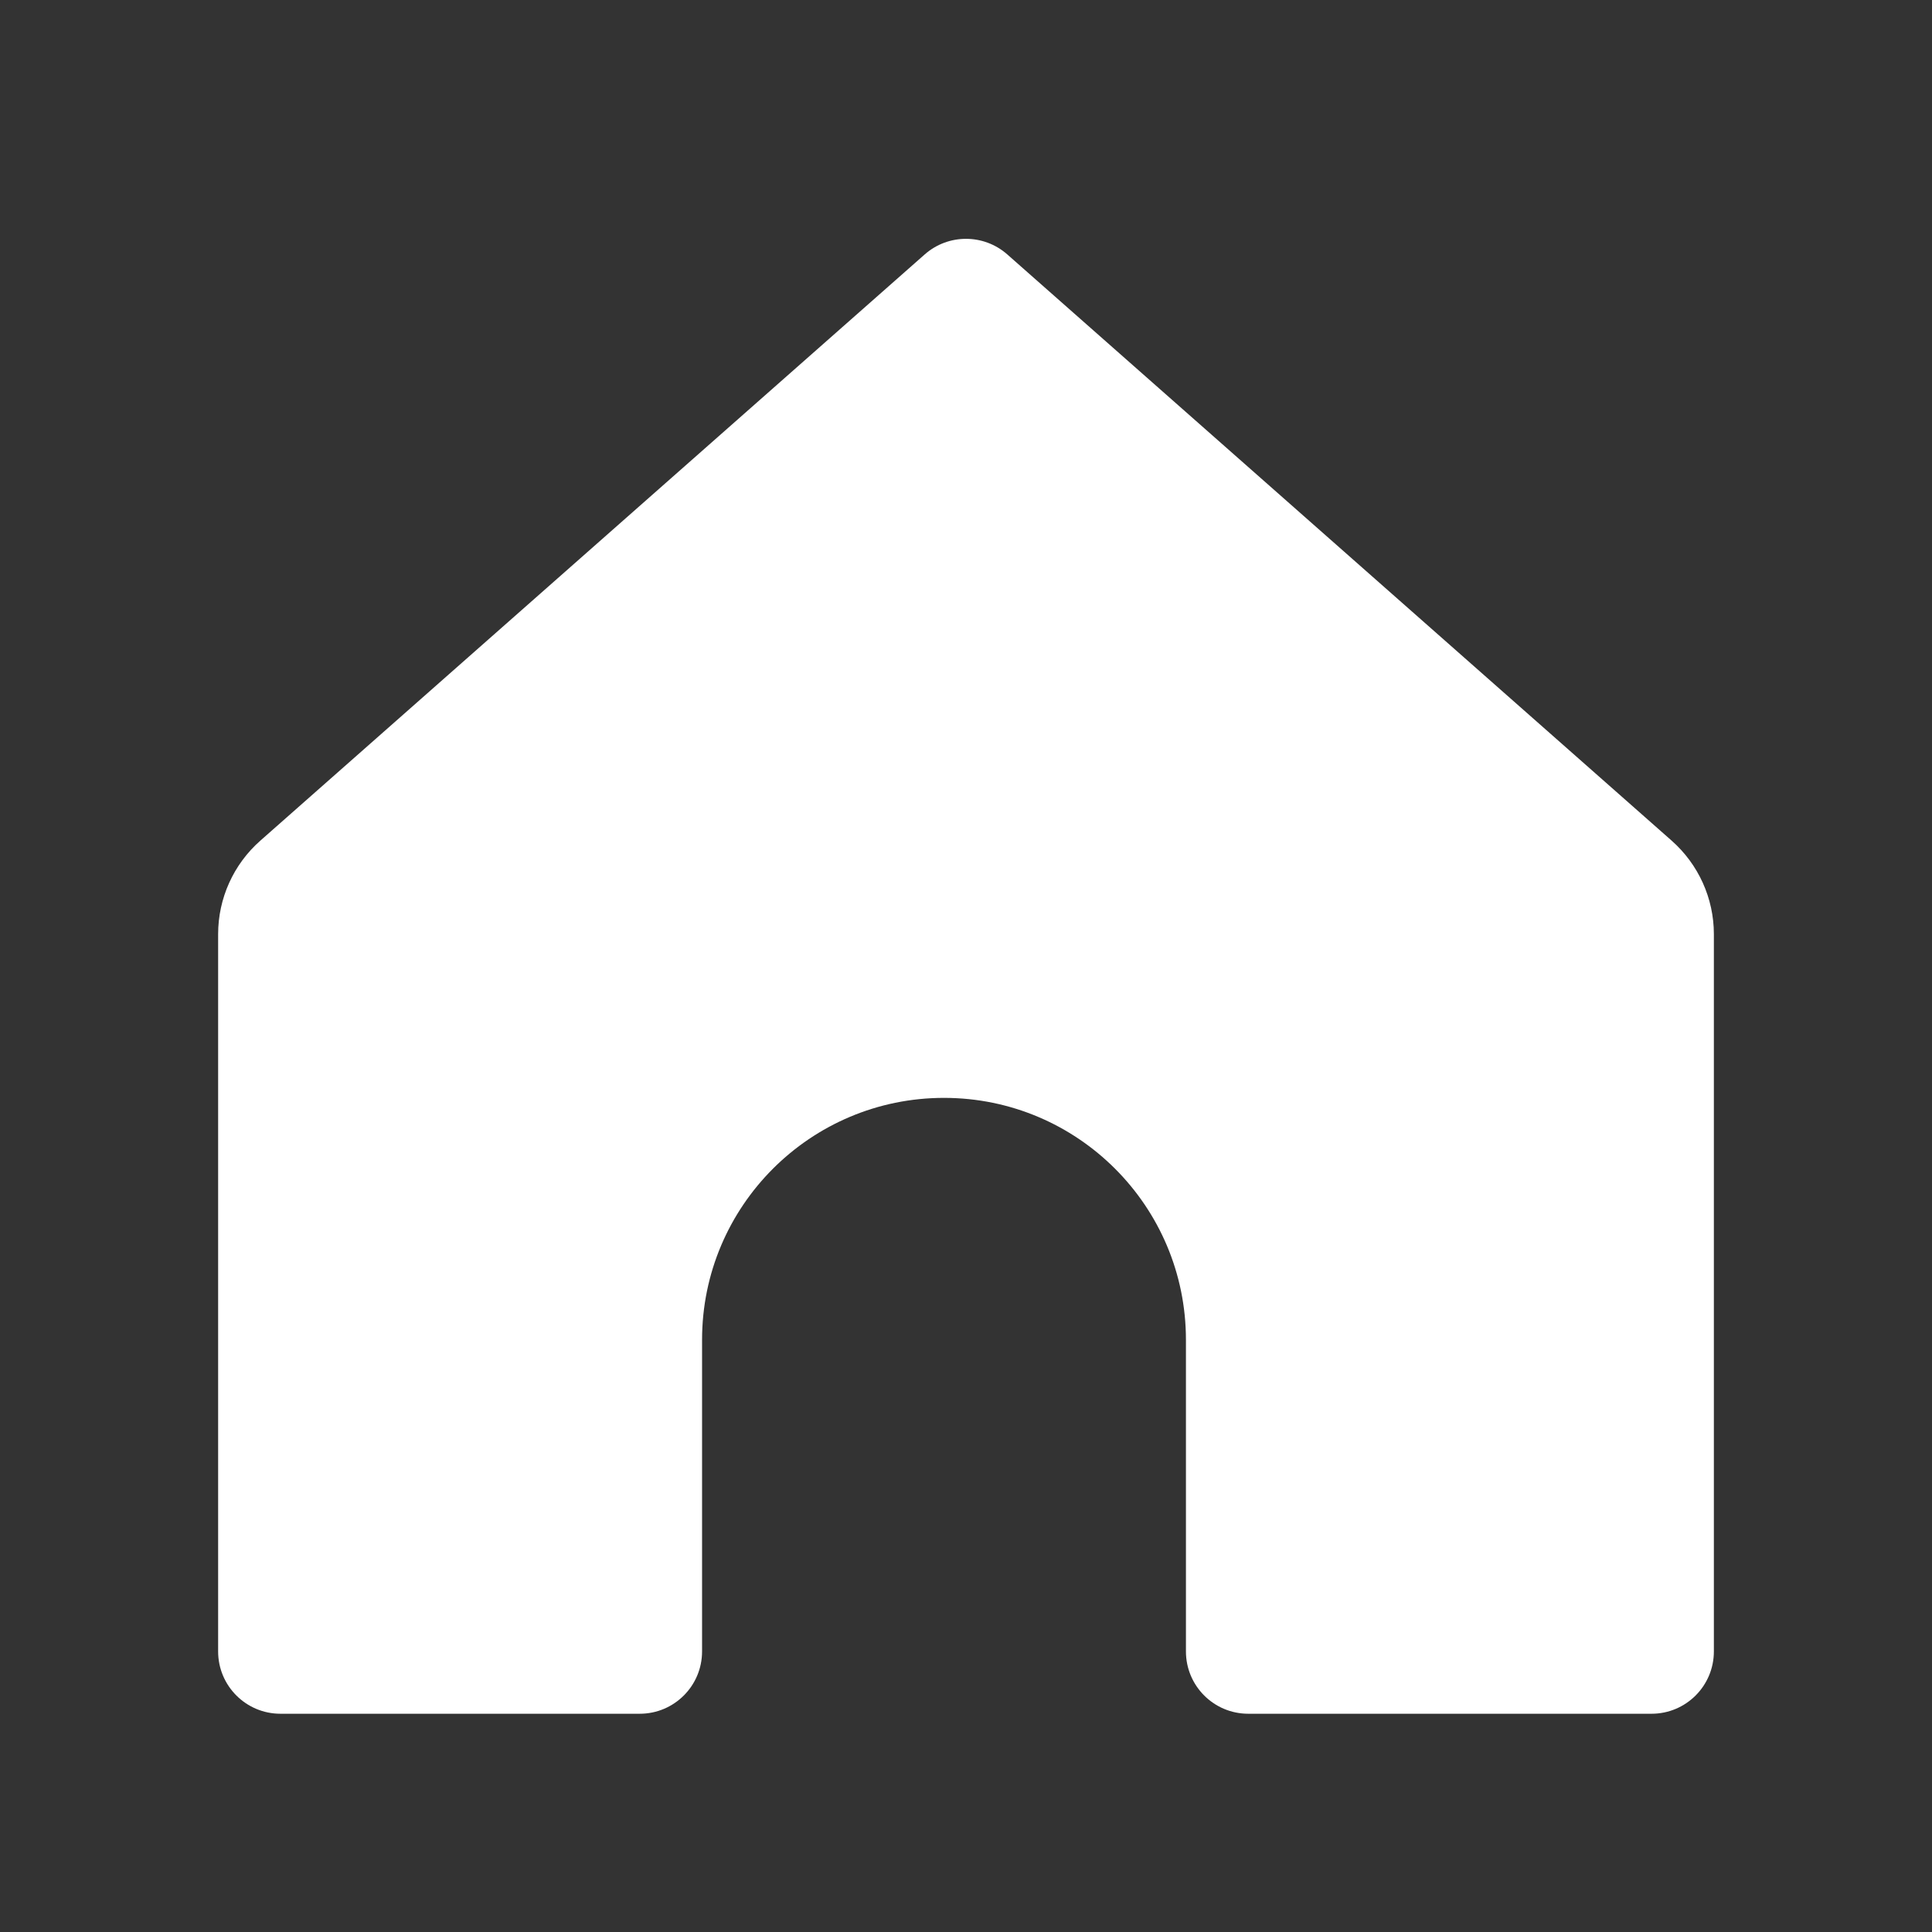 <svg width="31" height="31" viewBox="0 0 31 31" fill="none" xmlns="http://www.w3.org/2000/svg">
<rect x="0" y="0" width="31" height="31" fill="#333333" stroke="none"/>
<path d="M3.5 14.989V26.498C3.5 27.051 3.948 27.498 4.5 27.498H10.265C10.817 27.498 11.265 27.051 11.265 26.498V21.498C11.265 19.354 13.003 17.616 15.147 17.616C17.291 17.616 19.029 19.354 19.029 21.498V26.498C19.029 27.051 19.477 27.498 20.029 27.498H26.5C27.052 27.498 27.5 27.051 27.5 26.498V14.989C27.5 14.415 27.253 13.869 26.823 13.489L16.162 4.082C15.784 3.749 15.216 3.749 14.838 4.082L4.177 13.489C3.746 13.869 3.5 14.415 3.5 14.989Z" fill="white"/>
</svg>
